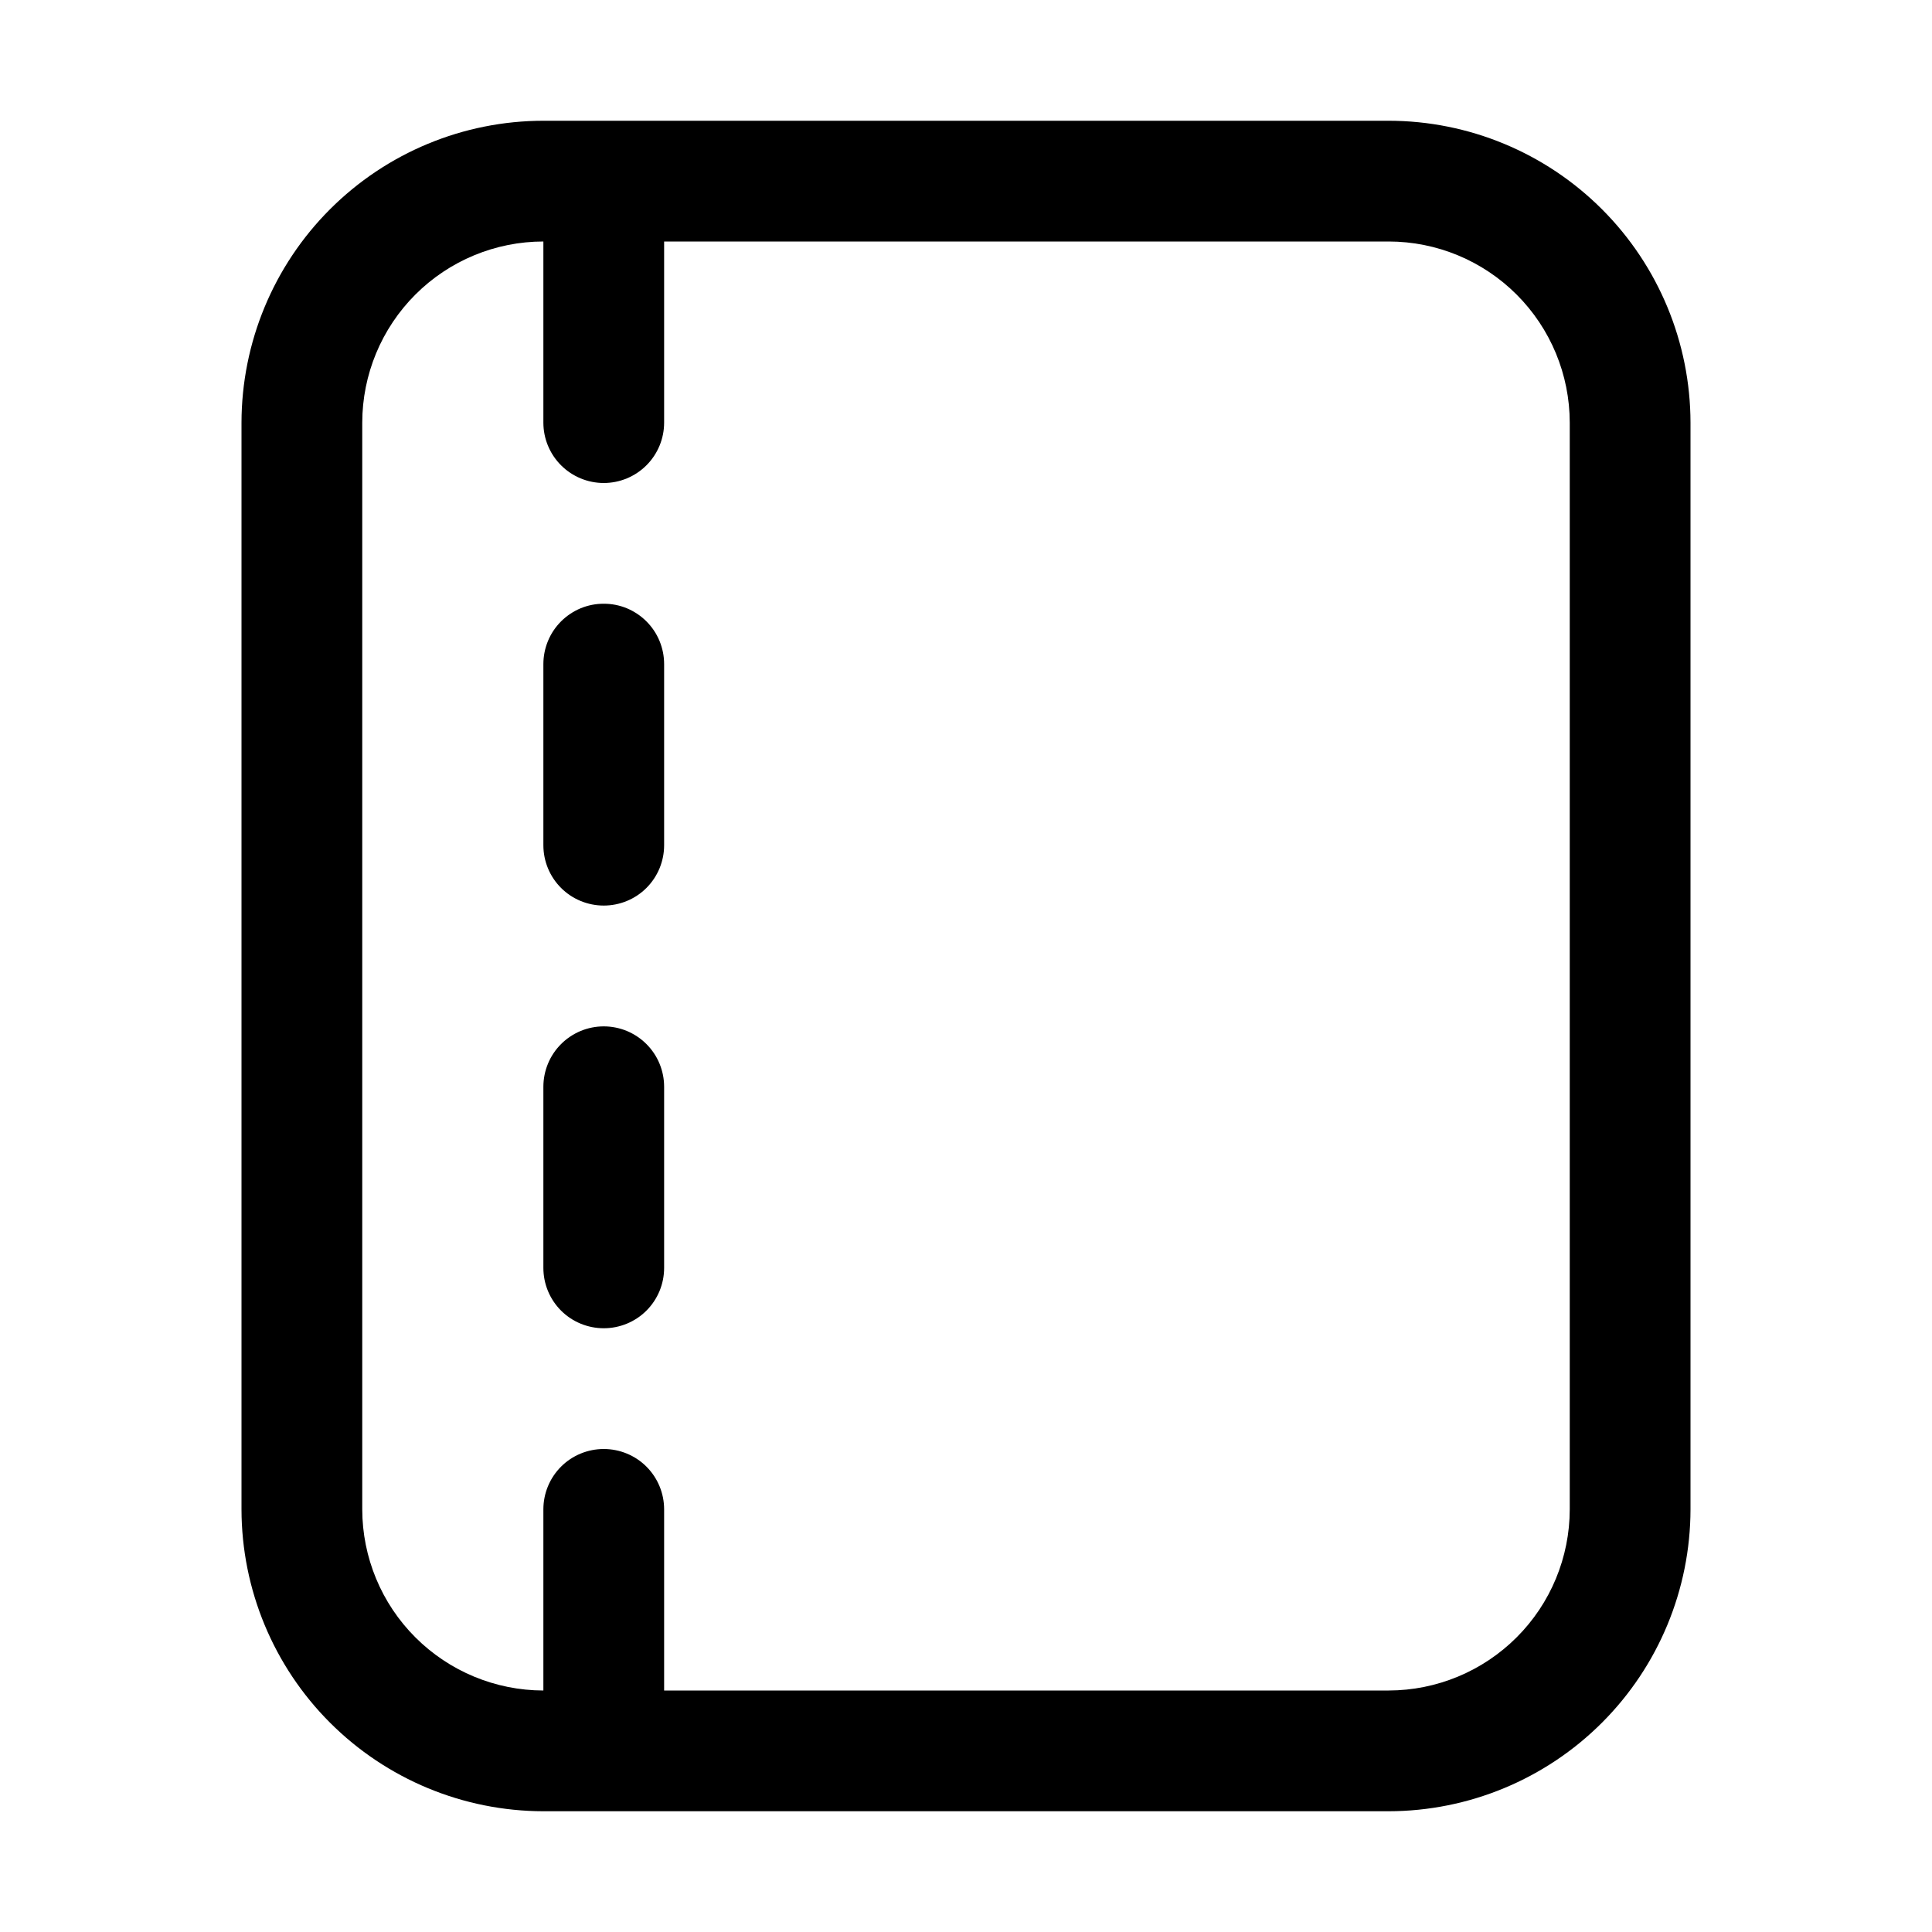 <svg width="32" height="32" viewBox="0 0 32 32" fill="none" xmlns="http://www.w3.org/2000/svg">
<path d="M23 2H9C7.674 2.001 6.404 2.528 5.466 3.466C4.529 4.403 4.002 5.674 4 7V25C4.002 26.325 4.529 27.596 5.466 28.533C6.404 29.471 7.674 29.998 9 30H23C24.326 29.998 25.596 29.471 26.534 28.533C27.471 27.596 27.998 26.325 28 25V7C27.998 5.674 27.471 4.403 26.534 3.466C25.596 2.528 24.326 2.001 23 2ZM26 25C25.999 25.795 25.683 26.558 25.12 27.12C24.558 27.682 23.795 27.999 23 28H11V25C11 24.734 10.895 24.48 10.707 24.292C10.52 24.105 10.265 24 10 24C9.735 24 9.48 24.105 9.293 24.292C9.105 24.48 9 24.734 9 25V28C8.205 27.999 7.442 27.682 6.88 27.12C6.317 26.558 6.001 25.795 6 25V7C6.001 6.204 6.317 5.442 6.88 4.879C7.442 4.317 8.205 4 9 4V7C9 7.265 9.105 7.519 9.293 7.707C9.48 7.894 9.735 8 10 8C10.265 8 10.52 7.894 10.707 7.707C10.895 7.519 11 7.265 11 7V4H23C23.795 4 24.558 4.317 25.12 4.879C25.683 5.442 25.999 6.204 26 7V25Z" fill="black"/>
<path d="M10 17C9.869 17 9.739 17.026 9.617 17.076C9.496 17.127 9.386 17.2 9.293 17.293C9.2 17.386 9.126 17.496 9.076 17.618C9.026 17.739 9 17.869 9 18V21C9 21.266 9.105 21.52 9.293 21.708C9.48 21.895 9.735 22 10 22C10.265 22 10.52 21.895 10.707 21.708C10.895 21.52 11 21.266 11 21V18C11 17.869 10.974 17.739 10.924 17.618C10.874 17.496 10.8 17.386 10.707 17.293C10.614 17.2 10.504 17.127 10.383 17.076C10.261 17.026 10.131 17 10 17Z" fill="black"/>
<path d="M10 10C9.869 9.999 9.739 10.025 9.617 10.075C9.496 10.126 9.386 10.199 9.293 10.292C9.2 10.385 9.126 10.495 9.076 10.617C9.026 10.738 9 10.868 9 10.999V13.999C9 14.265 9.105 14.519 9.293 14.707C9.48 14.894 9.735 14.999 10 14.999C10.265 14.999 10.52 14.894 10.707 14.707C10.895 14.519 11 14.265 11 13.999V10.999C11 10.868 10.974 10.738 10.924 10.617C10.874 10.495 10.8 10.385 10.707 10.292C10.614 10.199 10.504 10.126 10.383 10.075C10.261 10.025 10.131 9.999 10 10Z" fill="black"/>
</svg>
